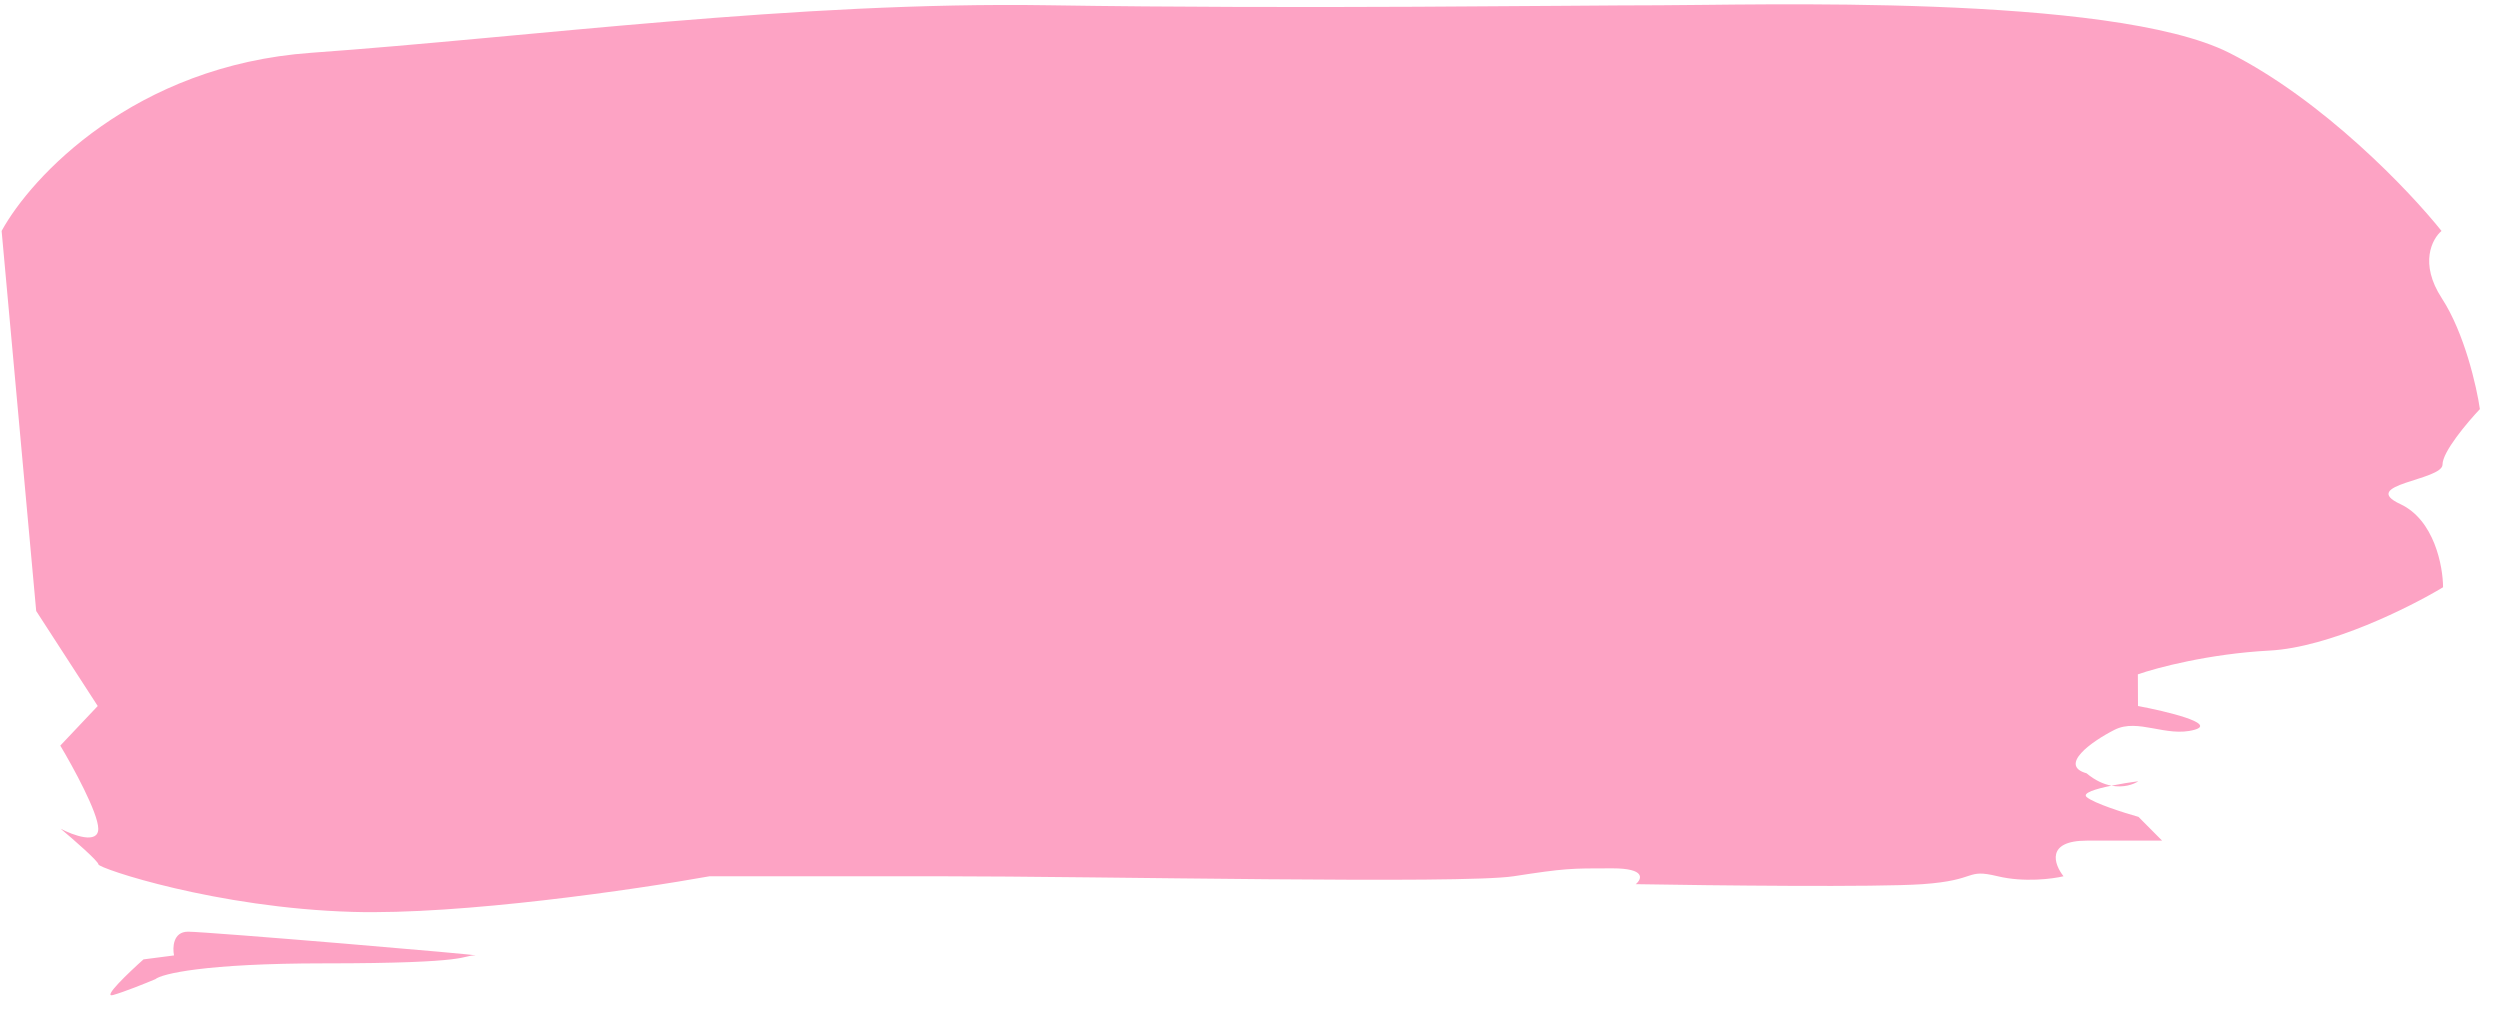 <svg width="111" height="45" viewBox="0 0 111 45" fill="none" xmlns="http://www.w3.org/2000/svg">
<path d="M4.339 31.347L1.607 27.129L0.072 10.254C1.384 7.852 5.968 2.906 13.814 2.344C23.621 1.641 35.303 0.059 46.575 0.234C57.847 0.41 69.744 0.234 73.71 0.234C77.676 0.234 93.745 -0.293 98.975 2.344C103.159 4.453 107.003 8.496 108.403 10.254C107.987 10.605 107.407 11.695 108.416 13.242C109.424 14.789 109.963 17.168 110.107 18.164C109.553 18.75 108.445 20.062 108.448 20.625C108.451 21.328 104.695 21.504 106.577 22.383C108.083 23.086 108.468 25.136 108.472 26.074C107.015 26.953 103.432 28.746 100.761 28.886C98.09 29.027 95.755 29.648 94.921 29.941L94.927 31.347C96.181 31.582 98.438 32.121 97.437 32.402C96.186 32.753 94.93 31.875 93.888 32.402C92.847 32.929 91.391 33.984 92.645 34.335C93.031 34.659 93.408 34.821 93.746 34.884C94.159 34.8 94.607 34.73 94.942 34.687C94.728 34.831 94.288 34.985 93.746 34.884C93.043 35.027 92.438 35.213 92.649 35.39C92.984 35.671 94.322 36.093 94.949 36.269L95.997 37.324H92.658C90.821 37.324 91.201 38.378 91.621 38.906C91.134 39.023 89.869 39.187 88.699 38.906C87.236 38.554 87.865 39.081 85.361 39.257C83.358 39.398 76.038 39.316 72.628 39.257C72.906 39.023 73.084 38.554 71.582 38.554C69.703 38.554 69.494 38.554 67.2 38.906C64.905 39.257 48.832 38.906 41.735 38.906H31.507C28.24 39.492 20.494 40.628 15.651 40.488C9.597 40.312 4.371 38.554 4.37 38.378C4.369 38.238 3.252 37.265 2.693 36.796C3.251 37.089 4.366 37.499 4.363 36.796C4.36 36.093 3.238 34.042 2.677 33.105L4.339 31.347Z" fill="#FDA3C4"/>
<path d="M8.349 41.367C7.681 41.367 7.656 42.07 7.727 42.421L6.371 42.597C5.713 43.183 4.521 44.32 5.022 44.179C5.522 44.038 6.48 43.652 6.897 43.476C7.174 43.242 9.065 42.773 14.408 42.773C21.088 42.773 20.46 42.421 21.086 42.421C21.712 42.421 9.184 41.367 8.349 41.367Z" fill="#FDA3C4"/>
</svg>
